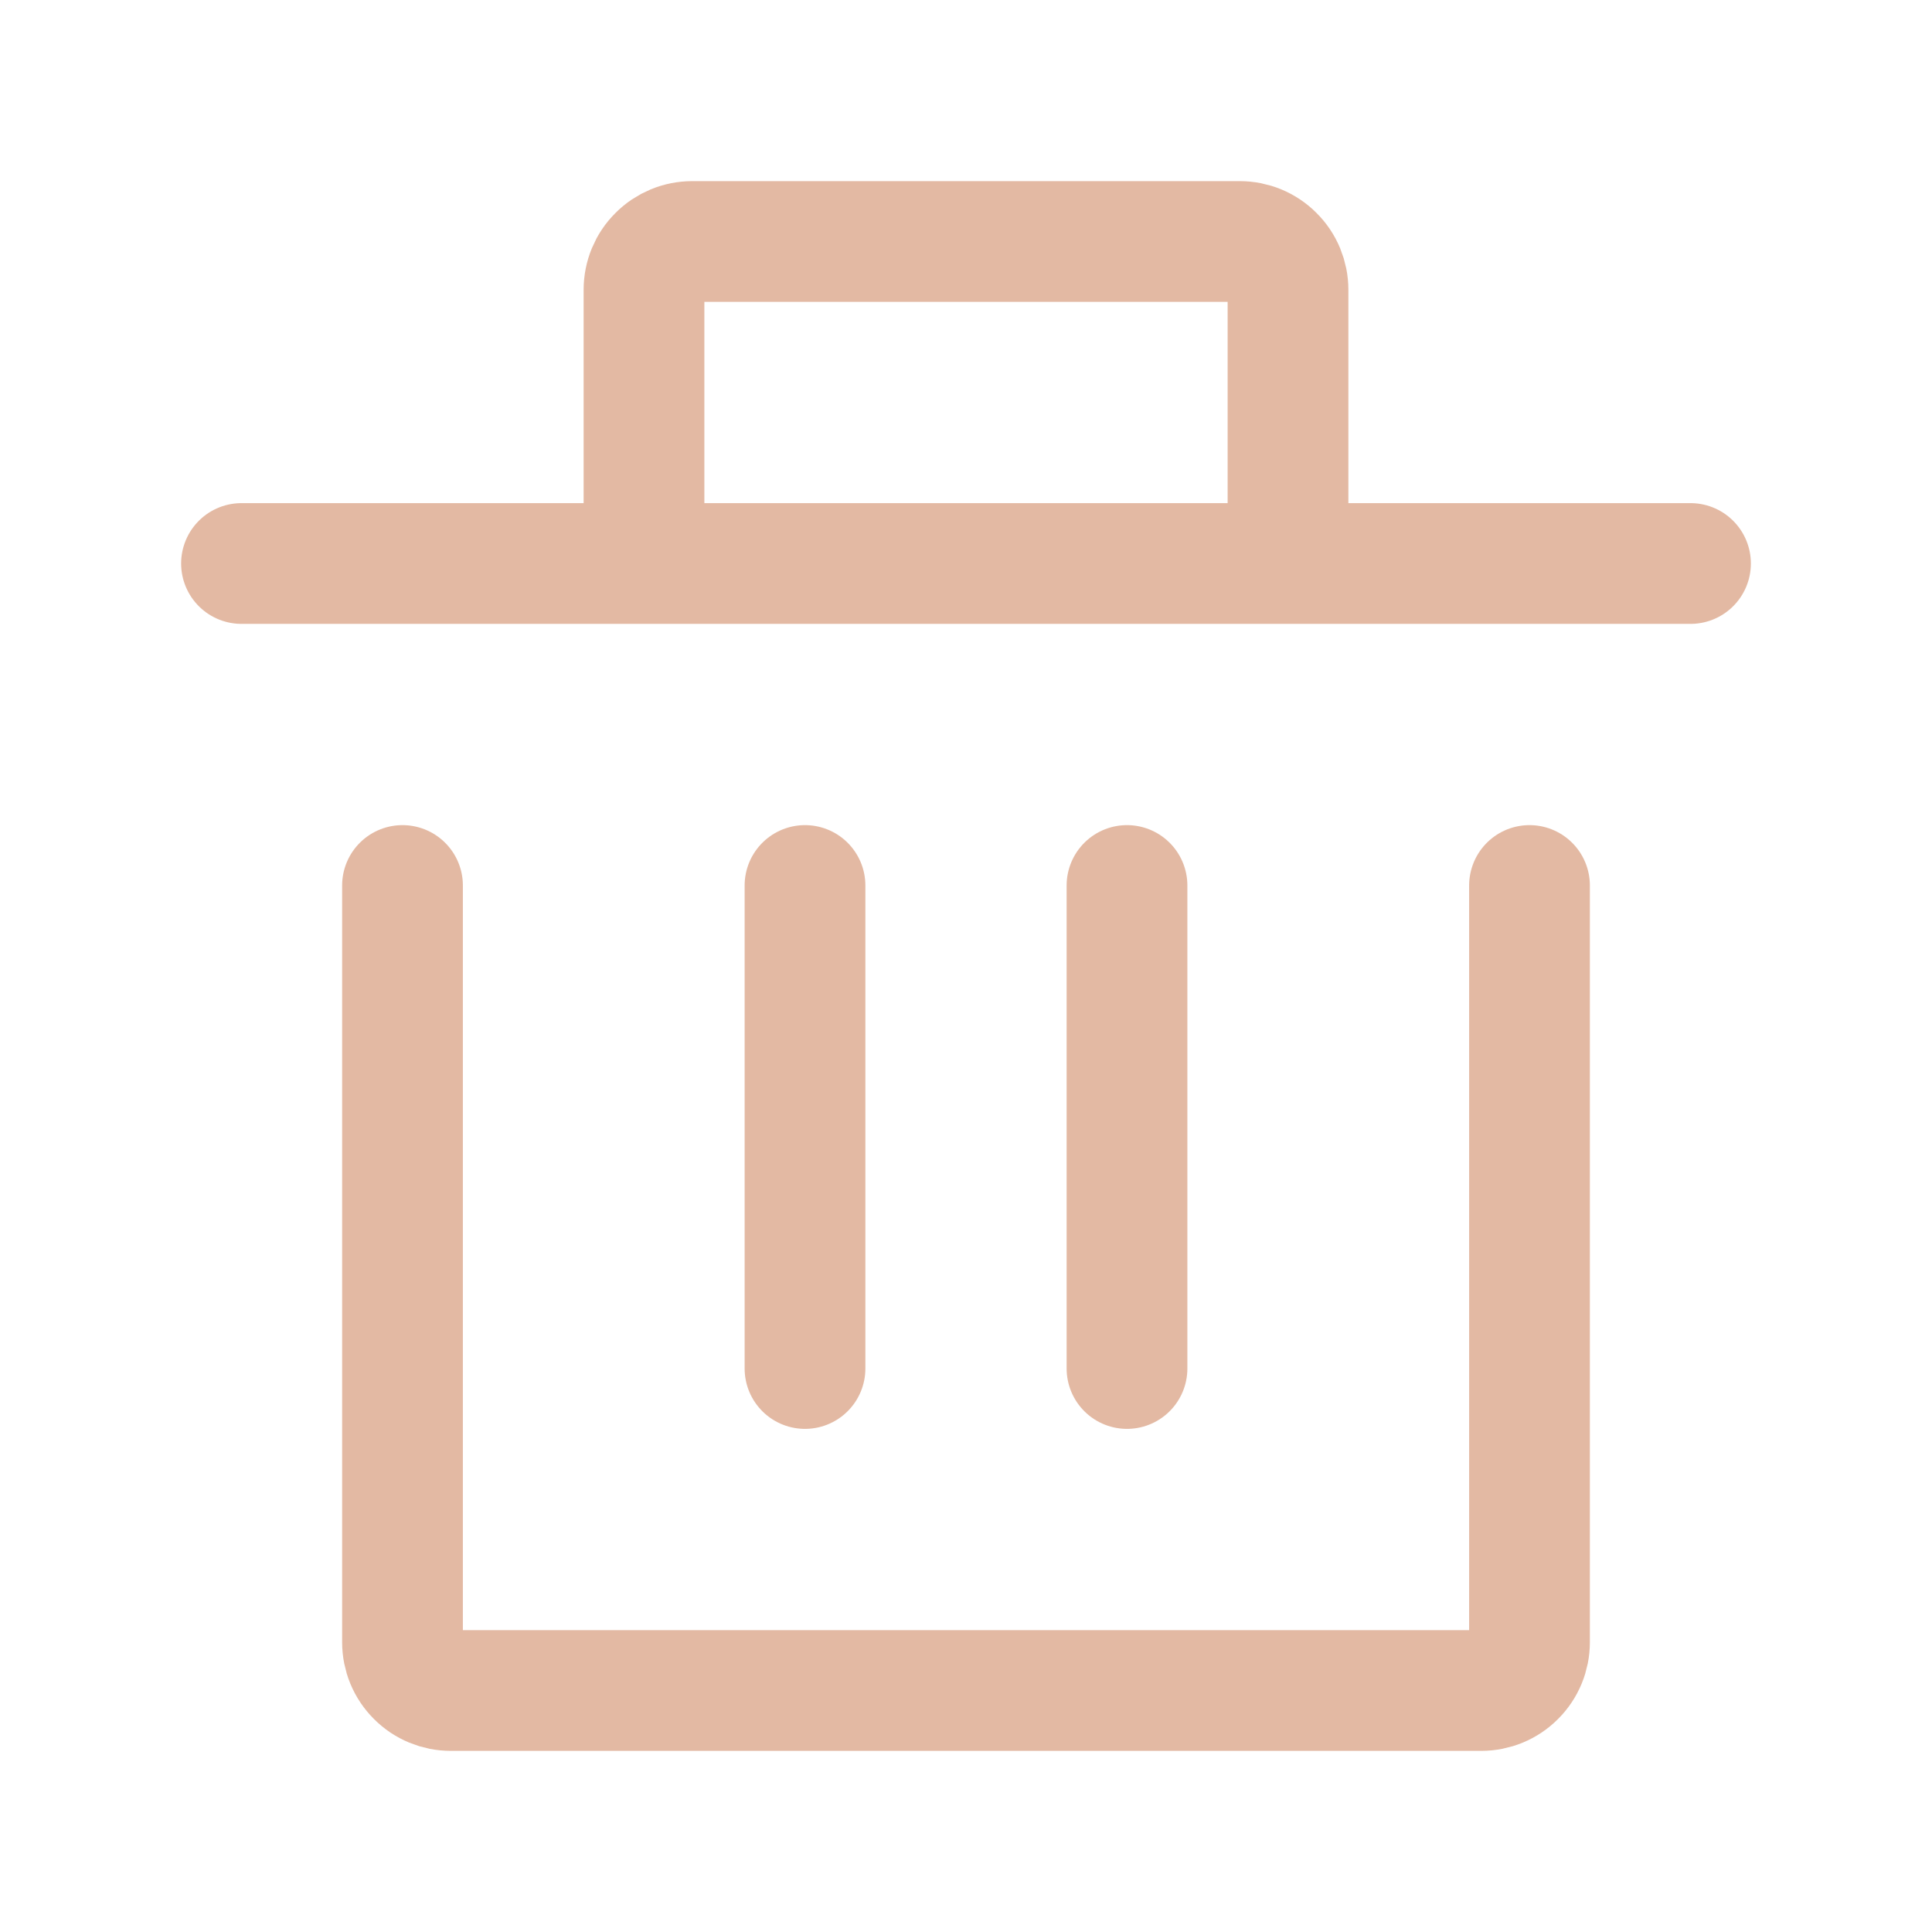 <svg width="18" height="18" viewBox="0 0 18 18" fill="none" xmlns="http://www.w3.org/2000/svg">
<path d="M14.25 8.25V15.3C14.25 15.419 14.203 15.534 14.118 15.618C14.034 15.703 13.919 15.75 13.8 15.75H4.2C4.081 15.75 3.966 15.703 3.882 15.618C3.797 15.534 3.75 15.419 3.75 15.3V8.25M7.5 12.75V8.25M10.5 12.75V8.25M15.75 5.25H12M2.25 5.25H6M6 5.25V2.7C6 2.581 6.047 2.466 6.132 2.382C6.216 2.297 6.331 2.25 6.45 2.25H11.55C11.669 2.25 11.784 2.297 11.868 2.382C11.953 2.466 12 2.581 12 2.7V5.25M6 5.25H12" stroke="#D08B66" stroke-opacity="0.6" stroke-width="1.125" stroke-linecap="round" stroke-linejoin="round"/>
</svg>
